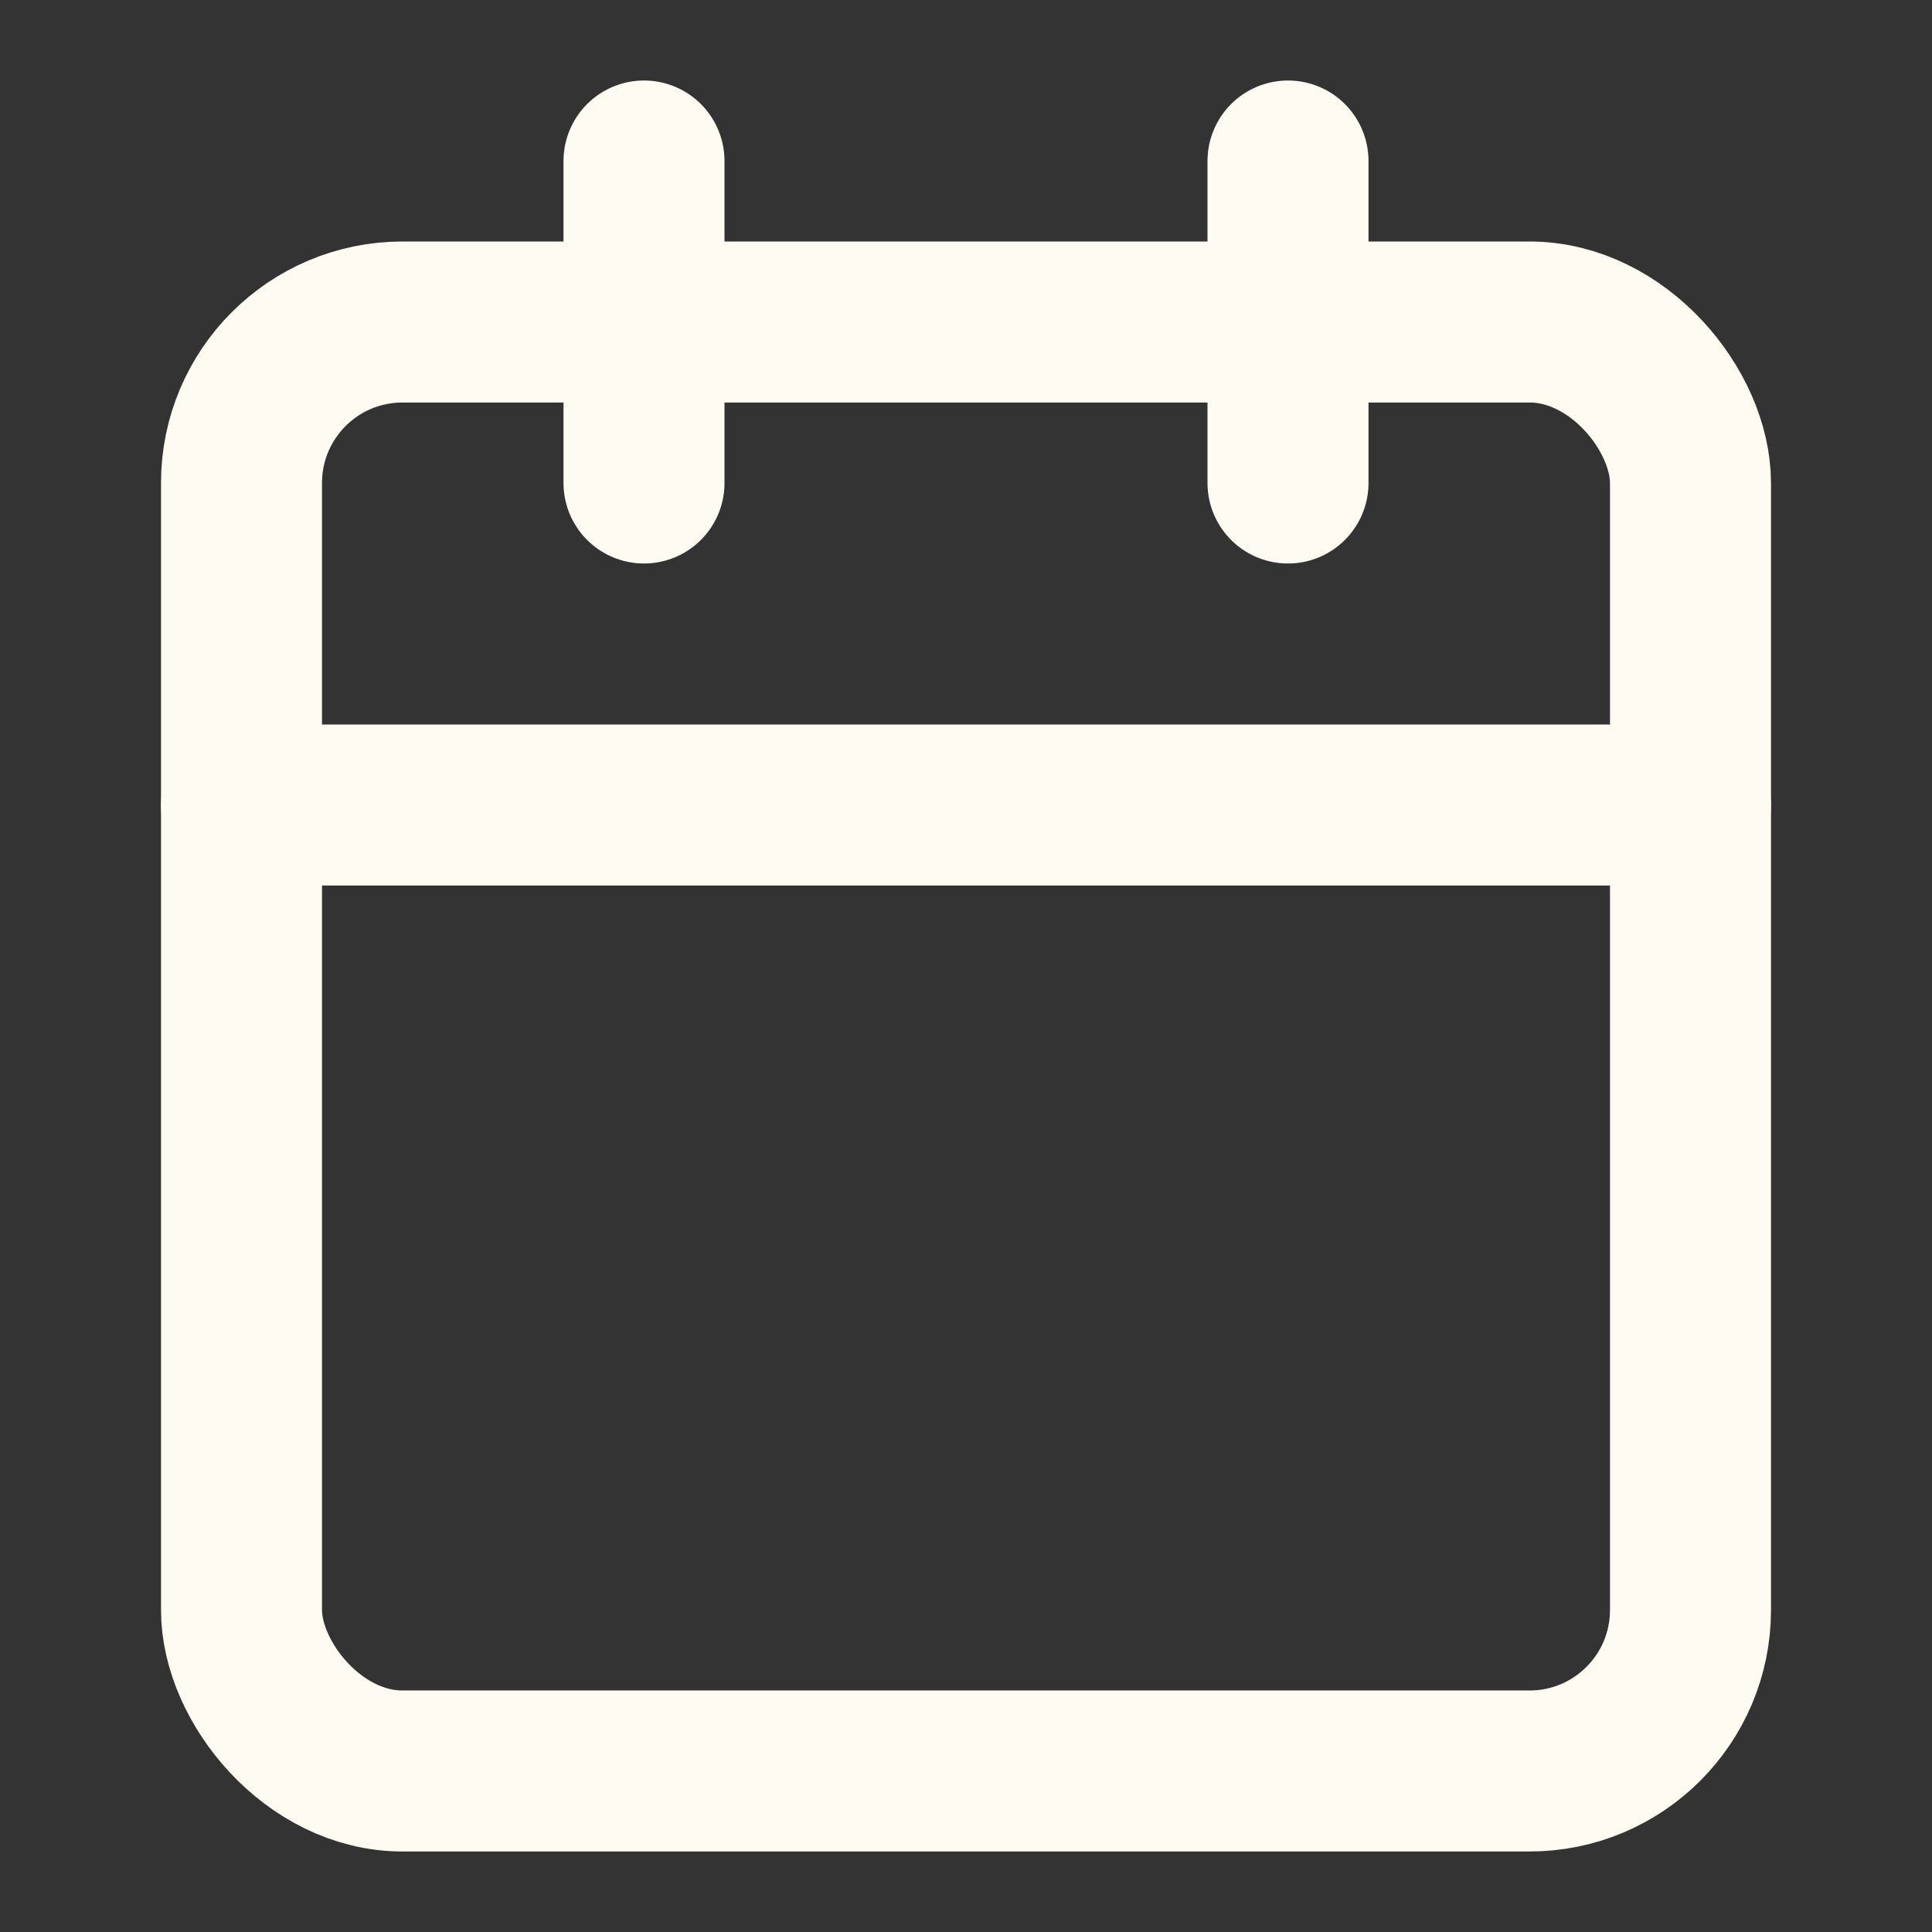 <svg xmlns="http://www.w3.org/2000/svg" width="24" height="24" viewBox="0 0 24 24" fill="none" stroke="#fefbf2" stroke-width="2" stroke-linecap="round" stroke-linejoin="round">
    <rect x="0" y="0" width="24" height="24" fill="#333333" stroke="none"/>
    <rect x="3" y="4" width="18" height="18" rx="2" ry="2"/>
    <line x1="16" y1="2" x2="16" y2="6"/>
    <line x1="8" y1="2" x2="8" y2="6"/>
    <line x1="3" y1="10" x2="21" y2="10"/>
</svg>
